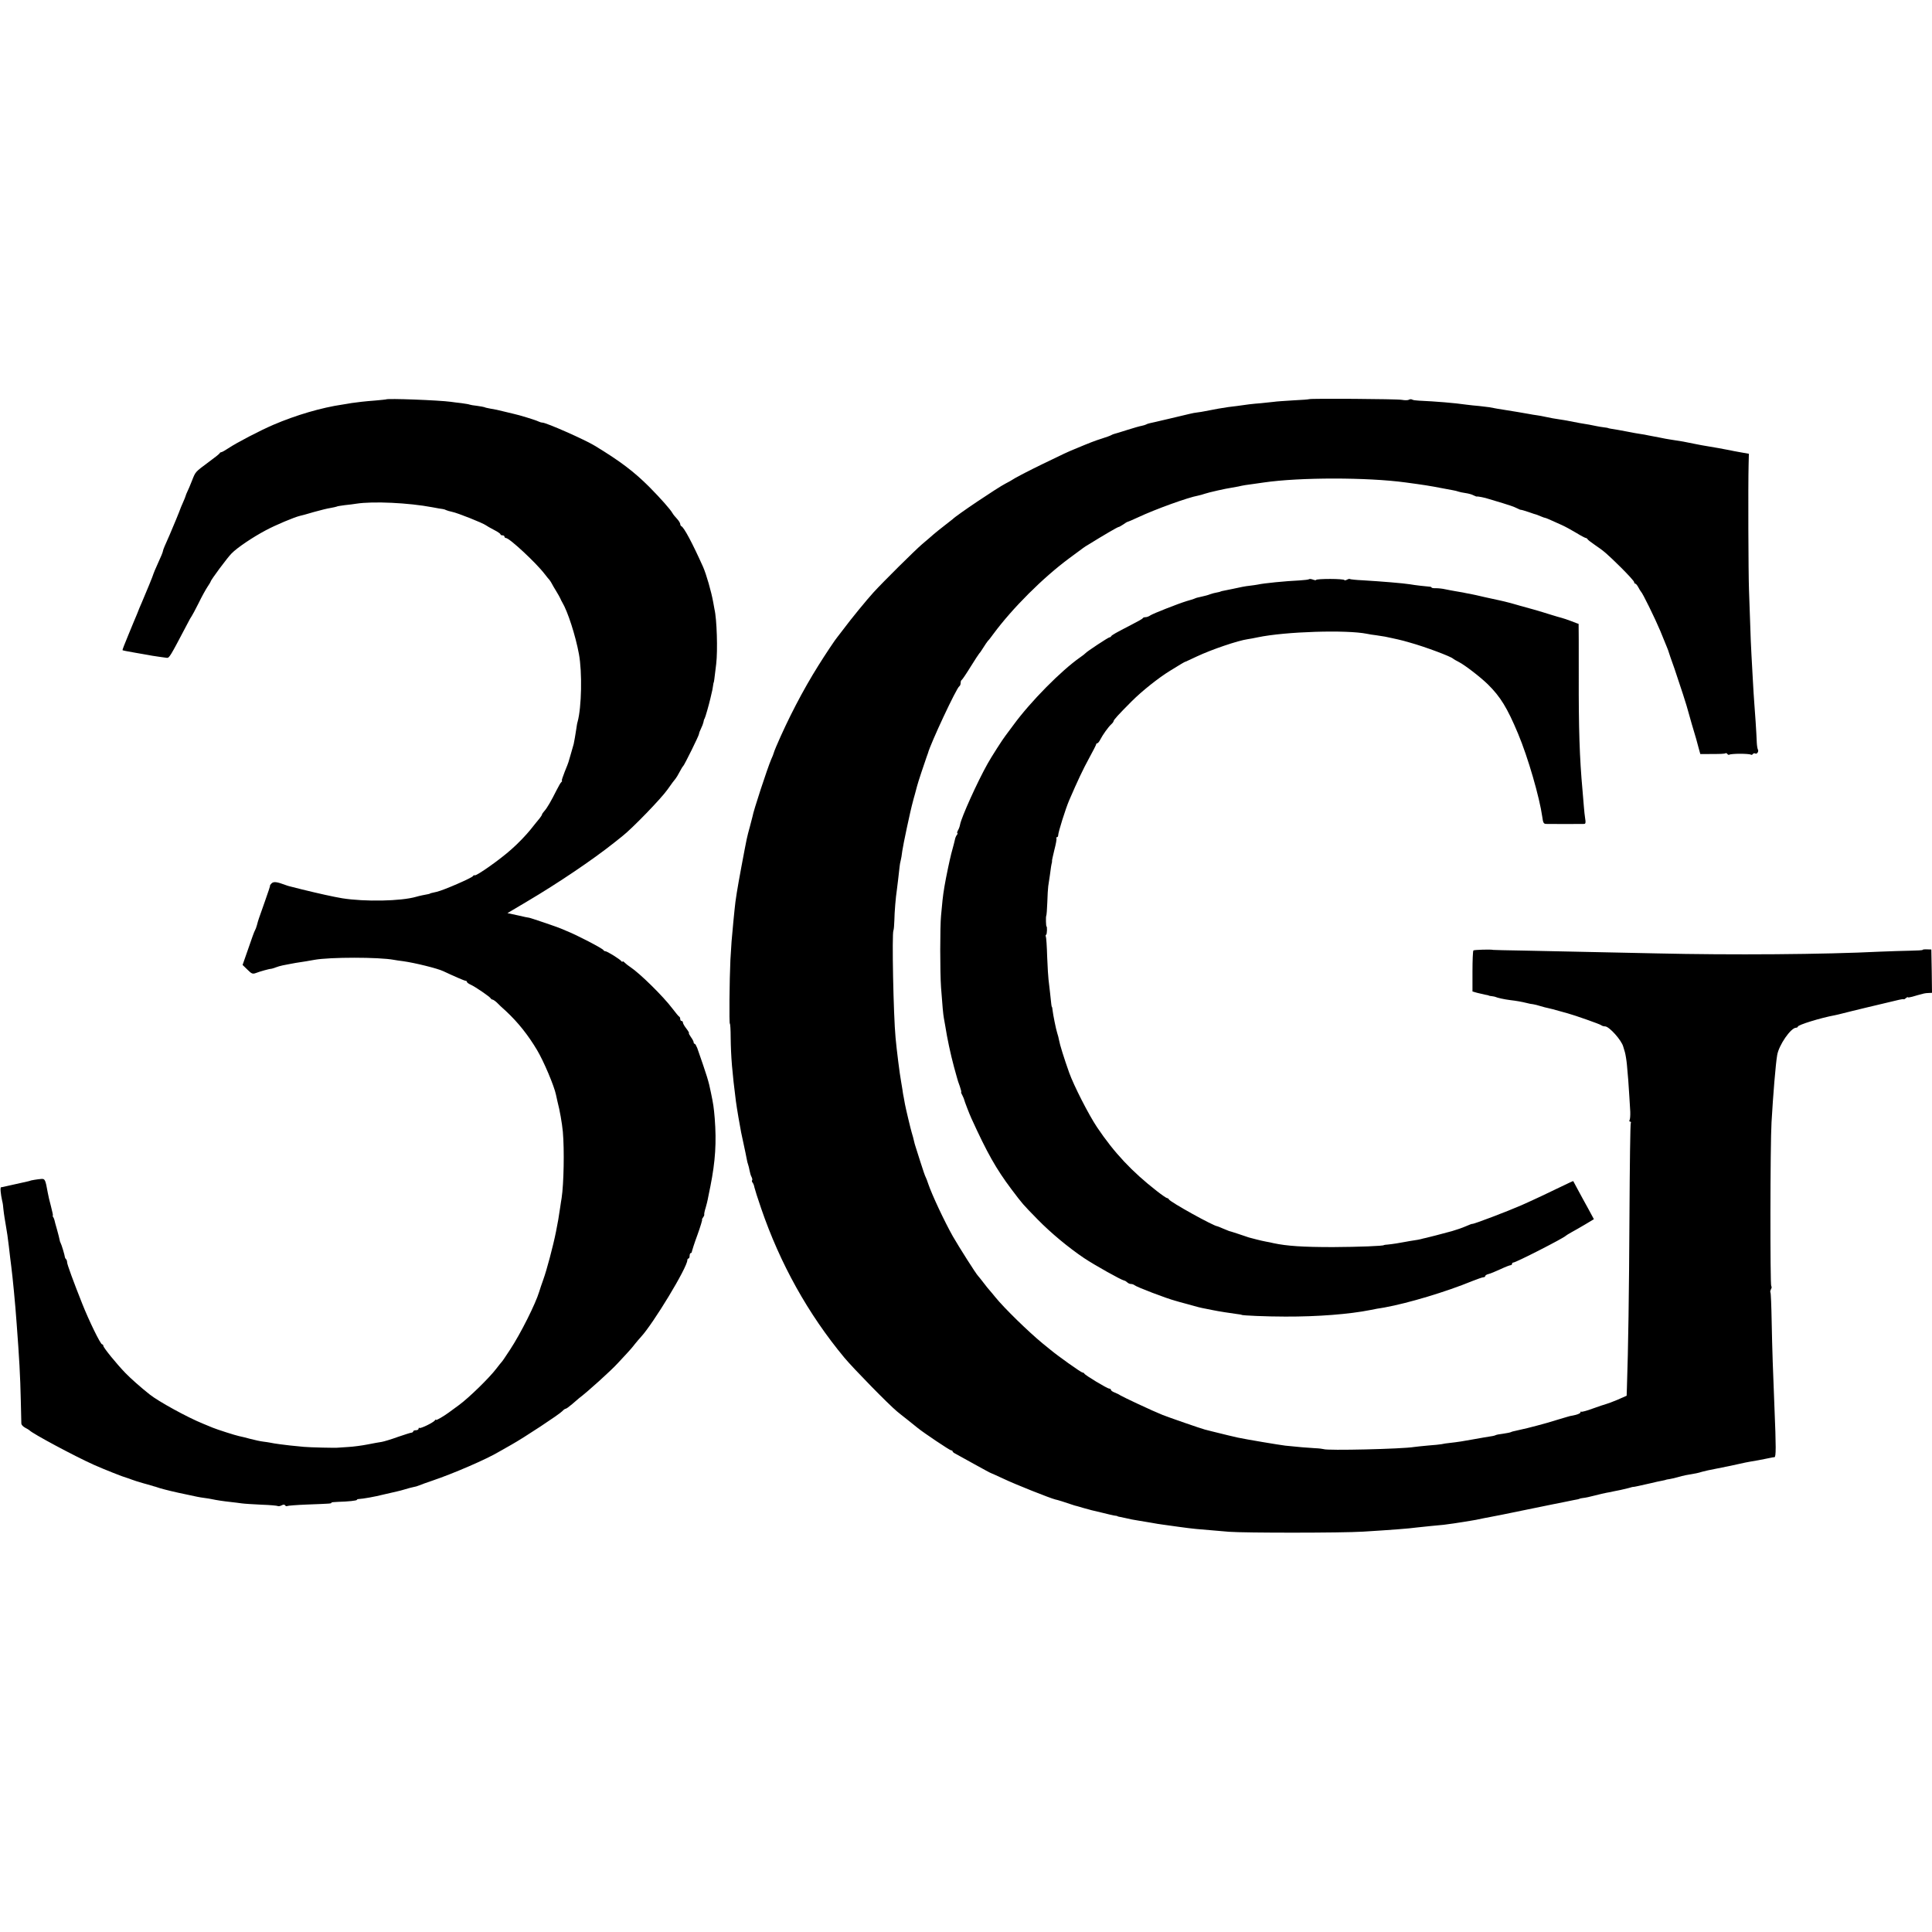 <?xml version="1.0" standalone="no"?>
<!DOCTYPE svg PUBLIC "-//W3C//DTD SVG 20010904//EN"
 "http://www.w3.org/TR/2001/REC-SVG-20010904/DTD/svg10.dtd">
<svg version="1.0" xmlns="http://www.w3.org/2000/svg"
 width="1440pt" height="1440pt" viewBox="0 0 1440 1440"
 preserveAspectRatio="xMidYMid meet">
<g transform="translate(0,1440) scale(0.1,-0.1)"
fill="#000000" stroke="none">
<path d="M2877 11423 c-1 -1 -36 -4 -77 -8 -81 -6 -137 -13 -179 -19 -14 -3
-44 -7 -66 -11 -159 -23 -349 -79 -517 -151 -98 -42 -275 -134 -336 -175 -24
-16 -47 -29 -52 -29 -4 0 -10 -3 -12 -7 -1 -5 -39 -35 -83 -67 -102 -76 -97
-70 -125 -141 -13 -33 -28 -69 -34 -80 -5 -11 -11 -24 -12 -30 -1 -5 -10 -28
-20 -50 -10 -22 -18 -42 -19 -45 -1 -6 -60 -150 -80 -195 -37 -83 -49 -111
-50 -120 -2 -13 -13 -39 -43 -105 -14 -30 -26 -60 -28 -66 -1 -9 -56 -142 -89
-219 -8 -16 -22 -52 -33 -80 -12 -27 -41 -99 -66 -159 -25 -60 -45 -111 -43
-112 2 -2 30 -8 100 -20 17 -3 41 -7 52 -9 65 -12 84 -15 120 -20 22 -3 48 -7
58 -8 19 -2 25 9 148 243 18 36 36 67 39 70 3 3 25 45 50 94 24 50 55 105 67
123 13 19 23 36 23 38 0 11 125 179 156 210 43 44 158 121 254 172 74 40 216
99 255 108 11 2 58 15 105 29 47 13 102 27 124 30 21 4 41 8 45 10 4 3 31 7
61 11 30 3 70 8 87 11 123 19 388 7 567 -27 33 -7 68 -12 76 -13 9 -1 20 -5
25 -8 6 -3 26 -9 45 -13 41 -8 228 -83 250 -99 8 -6 36 -22 63 -36 26 -13 47
-28 47 -32 0 -5 7 -8 15 -8 8 0 15 -4 15 -10 0 -5 5 -10 11 -10 26 0 227 -187
289 -269 14 -18 30 -38 36 -44 5 -7 13 -19 17 -27 4 -8 18 -33 32 -55 14 -22
27 -47 31 -55 3 -8 10 -22 15 -30 40 -66 99 -248 124 -385 25 -134 20 -397
-10 -505 -3 -8 -7 -33 -10 -55 -6 -41 -15 -92 -19 -110 -1 -5 -10 -37 -20 -70
-10 -33 -18 -62 -19 -65 0 -3 -13 -35 -28 -72 -15 -38 -25 -68 -21 -68 4 0 2
-4 -3 -8 -6 -4 -22 -32 -37 -62 -39 -78 -70 -132 -90 -154 -10 -11 -18 -23
-18 -26 0 -4 -8 -16 -17 -28 -10 -11 -42 -52 -72 -89 -30 -37 -92 -102 -138
-142 -84 -76 -263 -202 -275 -195 -4 2 -9 0 -13 -6 -9 -14 -218 -105 -270
-117 -39 -9 -50 -11 -50 -13 0 -2 -16 -5 -58 -13 -15 -3 -35 -8 -45 -11 -113
-33 -383 -38 -552 -11 -66 11 -178 36 -300 66 -47 12 -89 22 -95 24 -5 1 -17
5 -25 8 -67 25 -90 28 -106 13 -8 -9 -14 -16 -11 -16 2 0 -16 -55 -40 -122
-48 -136 -47 -131 -58 -173 -4 -16 -11 -34 -15 -40 -4 -5 -26 -66 -49 -134
l-43 -123 36 -35 c32 -32 39 -34 64 -25 27 11 103 32 112 31 3 0 18 4 33 10
15 6 40 13 55 16 15 3 38 7 52 10 27 6 50 9 120 20 25 4 53 9 63 11 116 21
480 21 593 0 11 -2 41 -7 68 -10 87 -12 258 -54 301 -75 83 -39 157 -71 165
-71 6 0 10 -4 10 -8 0 -5 12 -14 28 -21 35 -16 146 -92 150 -103 2 -4 8 -8 12
-8 5 0 20 -10 33 -22 12 -13 43 -42 68 -64 90 -84 164 -177 231 -289 49 -81
129 -270 142 -335 3 -14 8 -36 11 -50 17 -64 34 -161 40 -225 12 -135 7 -390
-9 -494 -3 -14 -7 -46 -11 -71 -12 -82 -16 -104 -31 -180 -21 -106 -70 -290
-95 -358 -11 -31 -25 -71 -30 -89 -27 -90 -138 -312 -217 -432 -31 -47 -58
-88 -62 -91 -3 -3 -21 -25 -40 -50 -52 -69 -207 -220 -280 -273 -36 -26 -69
-50 -75 -55 -38 -28 -95 -61 -95 -55 0 5 -4 3 -8 -3 -10 -16 -108 -64 -116
-57 -3 4 -6 1 -6 -5 0 -7 -9 -12 -20 -12 -11 0 -20 -4 -20 -8 0 -5 -6 -9 -12
-10 -7 0 -53 -15 -103 -32 -49 -18 -103 -34 -120 -37 -16 -2 -64 -11 -105 -19
-41 -8 -106 -17 -145 -19 -38 -2 -72 -5 -75 -5 -10 -3 -216 2 -255 6 -95 9
-123 12 -175 19 -30 4 -64 9 -75 12 -11 2 -35 6 -53 8 -18 2 -61 11 -95 20
-34 9 -72 19 -85 21 -26 5 -166 50 -197 63 -11 5 -45 19 -75 31 -111 45 -329
164 -395 217 -68 54 -139 117 -179 158 -67 69 -166 191 -166 204 0 6 -4 11 -9
11 -12 0 -98 176 -149 305 -66 166 -112 292 -112 307 0 8 -3 18 -7 22 -5 4 -8
11 -9 14 -1 15 -26 98 -32 107 -3 5 -7 16 -8 25 -1 8 -10 42 -19 75 -10 33
-18 65 -19 70 -1 6 -5 16 -9 23 -5 6 -6 12 -3 12 2 0 -4 30 -14 68 -10 37 -21
83 -24 102 -17 96 -21 105 -47 103 -28 -2 -83 -11 -86 -14 -4 -2 -4 -2 -153
-35 -14 -3 -32 -7 -40 -9 -8 -2 -18 -4 -22 -4 -8 -1 -3 -51 8 -101 4 -14 8
-41 9 -60 2 -19 6 -50 9 -67 3 -18 8 -45 10 -60 3 -16 7 -46 11 -68 3 -22 8
-60 11 -85 7 -64 13 -110 18 -150 10 -77 30 -281 40 -425 19 -253 27 -388 31
-575 2 -85 4 -162 4 -171 1 -9 13 -22 28 -30 16 -8 30 -17 33 -20 20 -23 335
-192 480 -257 79 -35 223 -92 242 -96 7 -2 25 -8 40 -14 15 -6 53 -18 85 -27
32 -9 64 -18 71 -20 7 -3 14 -5 17 -5 3 -1 19 -6 37 -12 41 -12 110 -29 203
-48 28 -6 61 -13 75 -16 14 -3 39 -7 55 -9 17 -2 41 -6 55 -9 32 -7 84 -15
140 -21 25 -3 61 -7 80 -10 19 -3 86 -7 148 -10 62 -2 117 -7 122 -10 5 -3 18
-1 29 5 13 7 22 7 26 0 4 -6 11 -8 16 -5 5 3 71 8 146 11 185 7 183 7 183 14
0 3 21 5 48 6 77 2 142 9 142 15 0 3 6 6 13 6 35 2 120 17 187 34 41 10 86 20
100 23 14 3 41 10 60 16 19 6 46 13 60 16 14 2 34 8 45 13 11 5 56 21 100 36
154 52 404 160 495 215 8 5 49 28 90 51 95 53 360 228 381 251 9 10 20 18 25
18 5 0 27 16 49 35 22 19 45 38 50 43 62 46 242 209 289 261 17 19 47 51 66
71 19 20 47 52 61 71 15 18 35 43 46 54 91 98 346 518 346 573 0 6 4 12 9 12
4 0 8 9 8 20 0 11 4 20 8 20 5 0 9 6 9 13 1 6 19 63 42 125 22 61 37 112 34
112 -3 0 0 6 6 14 6 8 11 18 10 22 -2 5 3 29 11 54 7 25 14 52 15 60 2 8 10
53 20 99 37 187 46 326 32 506 -7 82 -10 104 -28 190 -17 87 -30 126 -102 333
-7 17 -15 32 -19 32 -5 0 -8 5 -8 11 0 6 -9 24 -21 40 -11 16 -18 29 -14 29 3
0 -5 15 -19 33 -15 19 -26 39 -26 45 0 7 -4 12 -10 12 -5 0 -10 6 -10 14 0 8
-3 16 -7 18 -5 2 -28 30 -53 63 -69 91 -242 261 -312 307 -14 9 -33 24 -42 33
-9 9 -16 13 -16 8 0 -4 -4 -3 -8 2 -10 15 -107 75 -120 75 -5 0 -12 3 -14 8
-5 12 -199 113 -275 143 -13 5 -33 14 -45 19 -25 11 -231 81 -236 80 -1 -1
-38 7 -81 17 l-79 17 150 89 c225 133 486 309 643 434 17 13 45 36 64 51 73
57 289 280 336 347 27 39 54 75 60 81 5 6 19 28 30 50 11 21 23 41 27 44 9 8
118 228 118 240 0 6 7 24 15 40 8 16 16 37 18 47 1 10 5 23 9 28 5 8 30 95 43
150 1 6 5 21 8 35 4 14 9 39 11 55 2 17 5 30 6 30 1 0 4 16 18 136 12 100 5
335 -13 409 -1 3 -5 25 -9 50 -14 79 -52 211 -76 265 -78 174 -142 295 -162
303 -4 2 -8 9 -8 16 0 7 -11 25 -24 39 -14 15 -29 33 -33 41 -16 29 -90 112
-173 196 -113 113 -215 191 -406 307 -75 46 -363 173 -391 173 -7 0 -21 4 -31
9 -16 9 -147 49 -182 56 -8 2 -42 10 -75 18 -33 9 -77 18 -99 21 -21 4 -41 8
-45 11 -4 2 -29 6 -55 10 -27 3 -51 7 -55 9 -3 2 -31 7 -61 11 -30 3 -66 8
-80 10 -86 12 -475 27 -483 18z"/>
<path d="M9758 11425 c-2 -2 -55 -6 -118 -9 -63 -4 -128 -8 -145 -11 -16 -2
-59 -6 -95 -10 -65 -5 -115 -11 -180 -21 -19 -2 -48 -6 -65 -8 -47 -7 -96 -15
-175 -31 -14 -3 -38 -7 -55 -9 -16 -2 -41 -6 -55 -10 -58 -14 -286 -68 -303
-71 -9 -2 -21 -6 -25 -9 -5 -3 -19 -7 -33 -10 -13 -2 -62 -16 -109 -31 -47
-15 -89 -28 -95 -29 -5 -1 -15 -5 -22 -9 -6 -4 -39 -16 -71 -26 -54 -17 -87
-30 -202 -78 -60 -25 -71 -30 -240 -112 -91 -44 -183 -92 -205 -105 -22 -14
-53 -32 -70 -40 -59 -30 -366 -236 -395 -266 -3 -3 -30 -24 -60 -47 -30 -23
-67 -53 -81 -65 -14 -13 -52 -45 -85 -73 -56 -48 -289 -279 -364 -361 -51 -56
-168 -199 -220 -269 -25 -33 -47 -62 -50 -65 -10 -10 -89 -128 -140 -210 -115
-183 -228 -401 -315 -605 -9 -22 -18 -44 -19 -50 -1 -5 -9 -26 -18 -45 -29
-68 -134 -388 -139 -425 -1 -2 -10 -37 -20 -77 -23 -85 -19 -64 -63 -298 -31
-167 -44 -245 -51 -320 -1 -14 -5 -54 -9 -90 -12 -122 -16 -175 -22 -285 -7
-148 -10 -475 -4 -475 3 0 6 -46 6 -103 2 -146 11 -255 39 -475 7 -53 30 -187
39 -232 3 -14 10 -47 16 -75 6 -27 13 -61 16 -75 3 -14 7 -36 10 -50 2 -14 7
-32 10 -40 3 -8 8 -28 11 -45 3 -16 9 -38 15 -48 5 -10 7 -21 4 -24 -3 -4 -2
-11 3 -17 6 -7 12 -23 14 -36 3 -14 25 -84 50 -156 141 -412 350 -788 621
-1114 66 -79 329 -348 392 -400 10 -8 45 -37 79 -63 33 -26 67 -54 76 -61 43
-35 238 -166 248 -166 6 0 11 -3 11 -7 0 -5 10 -13 23 -19 12 -6 75 -41 141
-78 65 -36 120 -66 123 -66 2 0 43 -19 91 -41 87 -42 350 -146 387 -155 17 -3
73 -21 135 -42 8 -3 20 -6 25 -7 6 -2 30 -8 55 -16 25 -7 50 -13 55 -15 6 -1
42 -10 80 -19 39 -10 79 -19 90 -21 11 -1 21 -3 23 -4 2 -3 2 -3 57 -14 47
-11 59 -13 102 -20 17 -3 58 -10 90 -15 32 -6 74 -13 93 -15 19 -3 71 -10 115
-16 44 -7 103 -13 130 -16 28 -2 75 -6 105 -9 30 -3 93 -8 140 -12 120 -9 838
-9 1000 1 211 13 343 23 400 31 19 2 67 7 105 11 39 4 81 8 95 9 32 4 119 16
145 21 10 2 35 6 55 9 33 5 47 8 99 19 10 2 34 7 52 10 19 3 124 24 234 47
110 22 209 43 220 45 11 2 56 11 100 20 44 9 87 18 95 19 8 2 15 4 15 5 0 1
11 3 25 5 14 1 52 9 85 18 33 9 74 18 90 21 17 3 41 7 55 11 14 3 36 7 50 10
14 3 40 9 59 14 18 6 36 10 40 9 3 0 8 1 11 2 3 1 14 3 24 5 11 2 49 11 85 19
37 9 77 18 91 20 14 3 25 5 25 6 0 1 14 4 30 6 17 3 44 9 60 14 17 5 44 12 60
15 77 13 92 16 120 25 17 5 66 16 110 24 111 22 114 23 168 35 26 6 64 14 83
17 20 3 46 8 58 10 11 2 35 7 51 10 17 3 37 7 45 9 8 2 20 4 26 4 12 1 12 79
0 366 -11 265 -17 440 -21 648 -2 115 -6 211 -9 214 -3 3 -1 14 4 24 6 10 6
20 2 23 -9 6 -8 1058 2 1221 12 209 31 437 42 500 12 75 102 205 141 205 7 0
13 4 13 8 0 13 172 66 276 85 10 2 37 8 59 14 22 6 101 25 175 43 166 39 153
36 223 53 31 8 57 12 57 9 0 -2 7 1 15 8 8 7 15 10 15 7 0 -3 15 -1 33 4 30 9
48 14 87 24 8 2 25 4 38 4 l22 1 -2 162 -3 161 -33 1 c-17 1 -32 -1 -32 -4 0
-3 -42 -5 -93 -6 -50 -1 -150 -4 -222 -7 -418 -21 -1109 -26 -1670 -13 -591
13 -785 17 -995 21 -118 2 -217 4 -220 5 -19 5 -142 1 -148 -4 -4 -4 -7 -75
-7 -157 l0 -149 35 -10 c19 -5 46 -11 60 -14 14 -2 26 -5 28 -7 1 -1 11 -3 22
-4 11 -1 22 -4 25 -5 14 -7 69 -19 110 -24 43 -5 85 -12 125 -22 14 -4 35 -8
47 -9 12 -2 37 -8 55 -14 18 -6 44 -12 58 -15 14 -3 50 -12 80 -21 30 -8 60
-17 65 -18 52 -14 242 -81 249 -88 6 -5 18 -9 29 -9 31 0 124 -104 136 -152 1
-4 7 -22 12 -40 5 -18 12 -60 15 -93 3 -33 7 -85 10 -115 2 -30 6 -84 8 -120
2 -36 5 -88 7 -116 1 -27 -1 -55 -5 -62 -4 -7 -2 -12 4 -12 6 0 8 -5 5 -10 -4
-6 -8 -320 -10 -698 -3 -580 -9 -982 -19 -1276 l-2 -59 -68 -30 c-38 -16 -76
-30 -85 -32 -9 -2 -53 -17 -98 -33 -45 -17 -84 -27 -87 -24 -3 3 -6 1 -6 -5 0
-6 -17 -14 -37 -19 -21 -4 -40 -8 -43 -9 -3 0 -36 -11 -75 -22 -60 -19 -134
-40 -170 -49 -5 -1 -37 -9 -70 -18 -33 -8 -72 -17 -87 -20 -15 -3 -31 -7 -36
-10 -5 -3 -31 -8 -58 -12 -27 -3 -52 -8 -57 -11 -7 -4 -20 -7 -87 -17 -19 -3
-57 -10 -85 -15 -57 -11 -115 -20 -171 -26 -21 -2 -48 -6 -59 -9 -11 -2 -56
-7 -100 -10 -44 -4 -91 -9 -105 -11 -87 -15 -652 -28 -674 -16 -6 2 -35 6 -65
7 -54 3 -127 9 -221 19 -43 5 -294 47 -354 60 -27 6 -100 23 -191 46 -22 6
-47 12 -55 14 -25 6 -273 92 -315 109 -66 28 -76 32 -190 85 -60 28 -117 56
-125 61 -8 6 -27 15 -42 21 -16 6 -28 15 -28 20 0 5 -5 9 -12 9 -15 0 -181
100 -186 112 -2 4 -8 8 -14 8 -10 0 -184 124 -238 169 -14 11 -40 33 -59 48
-106 87 -287 264 -351 343 -19 24 -40 48 -45 54 -6 6 -26 31 -45 56 -19 25
-37 47 -40 50 -14 13 -142 215 -188 295 -64 114 -155 308 -183 390 -7 22 -16
45 -19 50 -4 6 -22 57 -40 115 -18 58 -35 112 -38 120 -3 8 -6 21 -8 29 -2 13
-14 55 -19 71 -6 19 -44 177 -50 210 -3 14 -7 36 -9 50 -3 14 -8 41 -10 60 -3
19 -8 46 -10 60 -10 53 -33 236 -41 325 -16 167 -28 777 -16 800 3 5 6 39 7
75 1 61 10 173 19 230 4 26 15 127 20 170 1 14 5 34 8 45 3 11 9 44 12 72 5
40 61 305 79 368 1 6 8 30 15 55 7 25 14 52 16 60 3 16 62 194 72 220 3 8 7
20 9 25 19 73 213 487 234 500 6 3 10 15 10 25 0 10 3 20 8 22 4 2 34 46 66
98 32 52 62 97 65 100 4 3 17 22 30 43 13 21 28 43 34 50 7 6 25 30 41 52 143
193 369 419 568 566 115 85 110 82 134 96 121 75 224 135 231 135 4 0 20 9 35
19 14 10 28 19 31 19 3 0 38 15 79 34 130 61 374 149 448 162 14 3 36 9 50 14
28 10 162 40 200 45 14 2 36 6 50 9 28 7 69 14 120 20 19 3 51 7 70 10 268 39
772 39 1058 0 133 -18 174 -24 277 -44 28 -5 61 -11 75 -14 14 -2 32 -7 40
-10 8 -3 32 -8 53 -11 21 -3 48 -10 60 -17 12 -6 23 -10 25 -9 3 3 61 -8 92
-19 14 -4 59 -18 100 -30 41 -12 87 -28 102 -36 15 -8 31 -15 35 -14 5 0 31
-8 58 -17 28 -10 52 -18 55 -18 3 -1 18 -7 33 -13 16 -7 31 -12 34 -12 5 0 30
-11 123 -53 25 -11 74 -38 109 -59 34 -21 67 -38 71 -38 5 0 10 -4 12 -8 2 -5
25 -23 53 -42 72 -49 89 -64 198 -171 53 -53 97 -101 97 -108 0 -6 4 -11 8
-11 5 0 15 -12 23 -27 8 -16 17 -30 20 -33 11 -8 105 -200 144 -293 55 -135
58 -141 61 -152 1 -5 21 -64 45 -130 37 -108 95 -286 104 -325 2 -8 13 -46 24
-85 34 -113 38 -128 51 -178 l13 -47 51 0 c102 0 130 1 137 6 4 2 10 0 14 -6
4 -6 11 -8 16 -4 6 3 41 6 79 6 38 0 73 -3 79 -6 5 -4 12 -2 16 4 4 6 11 7 17
4 13 -8 29 16 20 30 -3 6 -7 29 -8 51 -2 62 -14 244 -19 300 -2 28 -7 100 -10
160 -3 61 -8 151 -11 200 -3 50 -7 149 -9 220 -3 72 -7 186 -9 255 -5 126 -7
786 -3 937 l2 81 -40 7 c-22 4 -47 9 -55 10 -8 1 -26 5 -40 8 -40 8 -149 28
-178 32 -15 2 -58 10 -97 18 -61 13 -93 19 -181 32 -11 1 -45 8 -75 14 -30 6
-67 13 -84 16 -16 4 -41 8 -55 10 -23 3 -54 9 -106 19 -31 6 -96 18 -119 21
-11 2 -20 4 -20 5 0 1 -13 3 -30 5 -16 2 -41 6 -55 9 -14 3 -38 8 -55 11 -46
7 -95 16 -145 26 -25 5 -58 11 -75 13 -32 4 -73 12 -115 21 -14 3 -38 8 -55
10 -16 2 -41 6 -55 9 -26 5 -151 26 -185 31 -26 4 -83 13 -115 20 -14 2 -48 6
-75 9 -28 2 -71 7 -95 10 -90 13 -226 24 -355 30 -22 1 -45 4 -50 8 -6 4 -17
3 -24 -1 -7 -5 -31 -5 -53 -1 -38 7 -684 11 -690 5z"/>
<path d="M9757 10083 c-3 -3 -34 -7 -69 -9 -108 -5 -269 -21 -313 -31 -11 -2
-36 -6 -55 -8 -19 -2 -46 -6 -60 -9 -28 -6 -127 -27 -150 -31 -8 -2 -15 -4
-15 -5 0 -1 -11 -3 -25 -6 -14 -2 -36 -8 -50 -13 -14 -6 -41 -13 -60 -17 -41
-9 -41 -9 -60 -17 -8 -3 -33 -11 -55 -17 -65 -20 -248 -92 -270 -106 -11 -8
-27 -14 -36 -14 -10 0 -19 -3 -21 -7 -1 -5 -41 -27 -88 -51 -113 -58 -144 -76
-148 -84 -2 -5 -8 -8 -12 -8 -9 0 -171 -107 -180 -119 -3 -4 -21 -18 -40 -31
-140 -98 -368 -328 -496 -503 -30 -40 -57 -76 -61 -82 -19 -24 -105 -158 -132
-207 -77 -137 -195 -399 -205 -453 -2 -13 -9 -33 -16 -44 -6 -12 -8 -21 -4
-21 3 0 2 -6 -4 -13 -6 -7 -13 -24 -15 -37 -3 -14 -11 -45 -18 -70 -7 -25 -13
-49 -14 -55 -2 -5 -10 -44 -19 -85 -23 -110 -34 -175 -41 -240 -2 -25 -7 -76
-11 -115 -8 -80 -8 -423 0 -535 10 -136 16 -202 21 -228 3 -15 8 -43 11 -62
14 -90 38 -203 64 -300 12 -41 22 -82 25 -90 2 -8 10 -34 19 -57 8 -24 13 -43
10 -43 -2 0 1 -10 8 -22 6 -13 13 -27 14 -33 2 -11 40 -110 54 -140 118 -259
184 -376 298 -528 88 -116 78 -105 197 -227 98 -100 228 -208 345 -287 78 -52
276 -163 298 -167 7 -1 18 -8 24 -14 7 -7 19 -12 28 -12 9 0 20 -4 26 -9 14
-13 239 -99 304 -116 8 -3 49 -14 90 -25 77 -22 97 -27 140 -35 14 -3 36 -7
50 -10 37 -8 140 -24 180 -29 19 -2 35 -5 35 -6 0 -5 186 -13 325 -13 241 -1
479 18 634 49 11 2 35 7 51 10 17 2 41 7 55 9 176 32 457 116 654 197 38 15
75 28 82 28 8 0 14 4 14 9 0 5 11 12 24 15 14 3 54 20 89 36 36 17 70 30 76
30 6 0 11 5 11 10 0 6 5 10 10 10 19 0 377 183 390 199 3 3 22 15 42 26 21 11
67 38 103 59 l65 39 -41 76 c-23 42 -58 105 -77 141 -19 36 -36 66 -36 67 -1
1 -40 -17 -87 -40 -92 -45 -211 -101 -299 -140 -98 -43 -362 -144 -367 -139
-2 1 -23 -7 -48 -18 -25 -11 -71 -27 -103 -36 -89 -24 -165 -44 -192 -50 -14
-3 -32 -7 -41 -10 -9 -2 -32 -7 -50 -9 -19 -3 -45 -7 -59 -10 -40 -8 -103 -18
-135 -21 -16 -1 -30 -3 -30 -4 0 -7 -191 -14 -380 -15 -225 0 -343 8 -442 29
-15 4 -41 9 -58 12 -16 3 -48 10 -70 16 -22 6 -44 11 -50 13 -5 1 -17 5 -25 8
-17 6 -122 41 -130 42 -3 1 -22 9 -44 18 -21 9 -40 17 -42 17 -26 0 -356 183
-362 201 -2 5 -8 9 -13 9 -5 0 -40 24 -77 53 -186 145 -318 286 -445 475 -63
94 -173 310 -208 407 -39 110 -70 210 -75 240 -3 17 -9 41 -14 55 -9 27 -31
136 -35 172 -1 13 -3 23 -5 23 -2 0 -5 21 -14 110 -4 39 -9 81 -11 95 -2 14
-7 89 -10 168 -2 79 -7 147 -10 152 -3 5 -2 11 3 14 6 4 8 61 2 61 -4 0 -6 71
-2 79 3 5 6 50 8 100 1 50 5 105 7 121 3 17 8 53 12 80 6 50 12 86 15 95 1 3
2 9 1 13 -1 4 8 42 18 84 11 42 18 80 15 85 -3 4 -1 8 4 8 5 0 9 6 9 14 0 23
55 198 82 261 64 148 104 233 148 313 29 53 53 100 53 104 0 4 4 8 8 8 5 0 15
12 23 28 18 35 59 93 81 113 10 9 18 20 18 24 0 9 36 49 135 148 77 77 200
175 285 227 30 18 66 40 80 49 14 8 27 16 30 17 3 0 43 19 90 41 113 53 308
119 380 129 14 2 48 8 75 14 206 43 661 57 814 26 12 -3 44 -8 70 -11 55 -8
78 -12 111 -20 14 -3 36 -8 50 -11 38 -9 42 -10 87 -23 119 -33 309 -105 323
-120 3 -3 23 -15 45 -26 43 -22 160 -112 215 -166 93 -92 144 -174 225 -368
74 -176 160 -475 180 -618 6 -45 10 -53 28 -54 25 -1 265 -1 285 0 10 1 12 11
7 39 -3 20 -8 62 -10 92 -2 30 -7 84 -10 120 -22 241 -29 462 -28 853 0 213 0
387 -1 387 -1 0 -26 9 -56 21 -30 11 -62 22 -71 24 -9 2 -47 13 -85 25 -65 21
-191 57 -224 65 -8 3 -40 11 -70 20 -30 8 -67 17 -82 20 -14 3 -64 14 -110 24
-46 11 -96 22 -113 25 -16 3 -40 7 -51 10 -12 2 -38 7 -58 10 -20 3 -53 10
-74 14 -21 5 -52 8 -70 8 -18 -1 -32 2 -32 5 0 3 -6 6 -12 6 -18 1 -118 12
-148 18 -48 8 -219 22 -354 30 -49 2 -91 7 -94 9 -2 3 -13 1 -23 -5 -11 -5
-19 -6 -19 -2 0 4 -47 8 -105 8 -58 0 -105 -3 -105 -7 0 -4 -11 -3 -24 2 -13
5 -26 6 -29 3z"/>
</g>
</svg>
